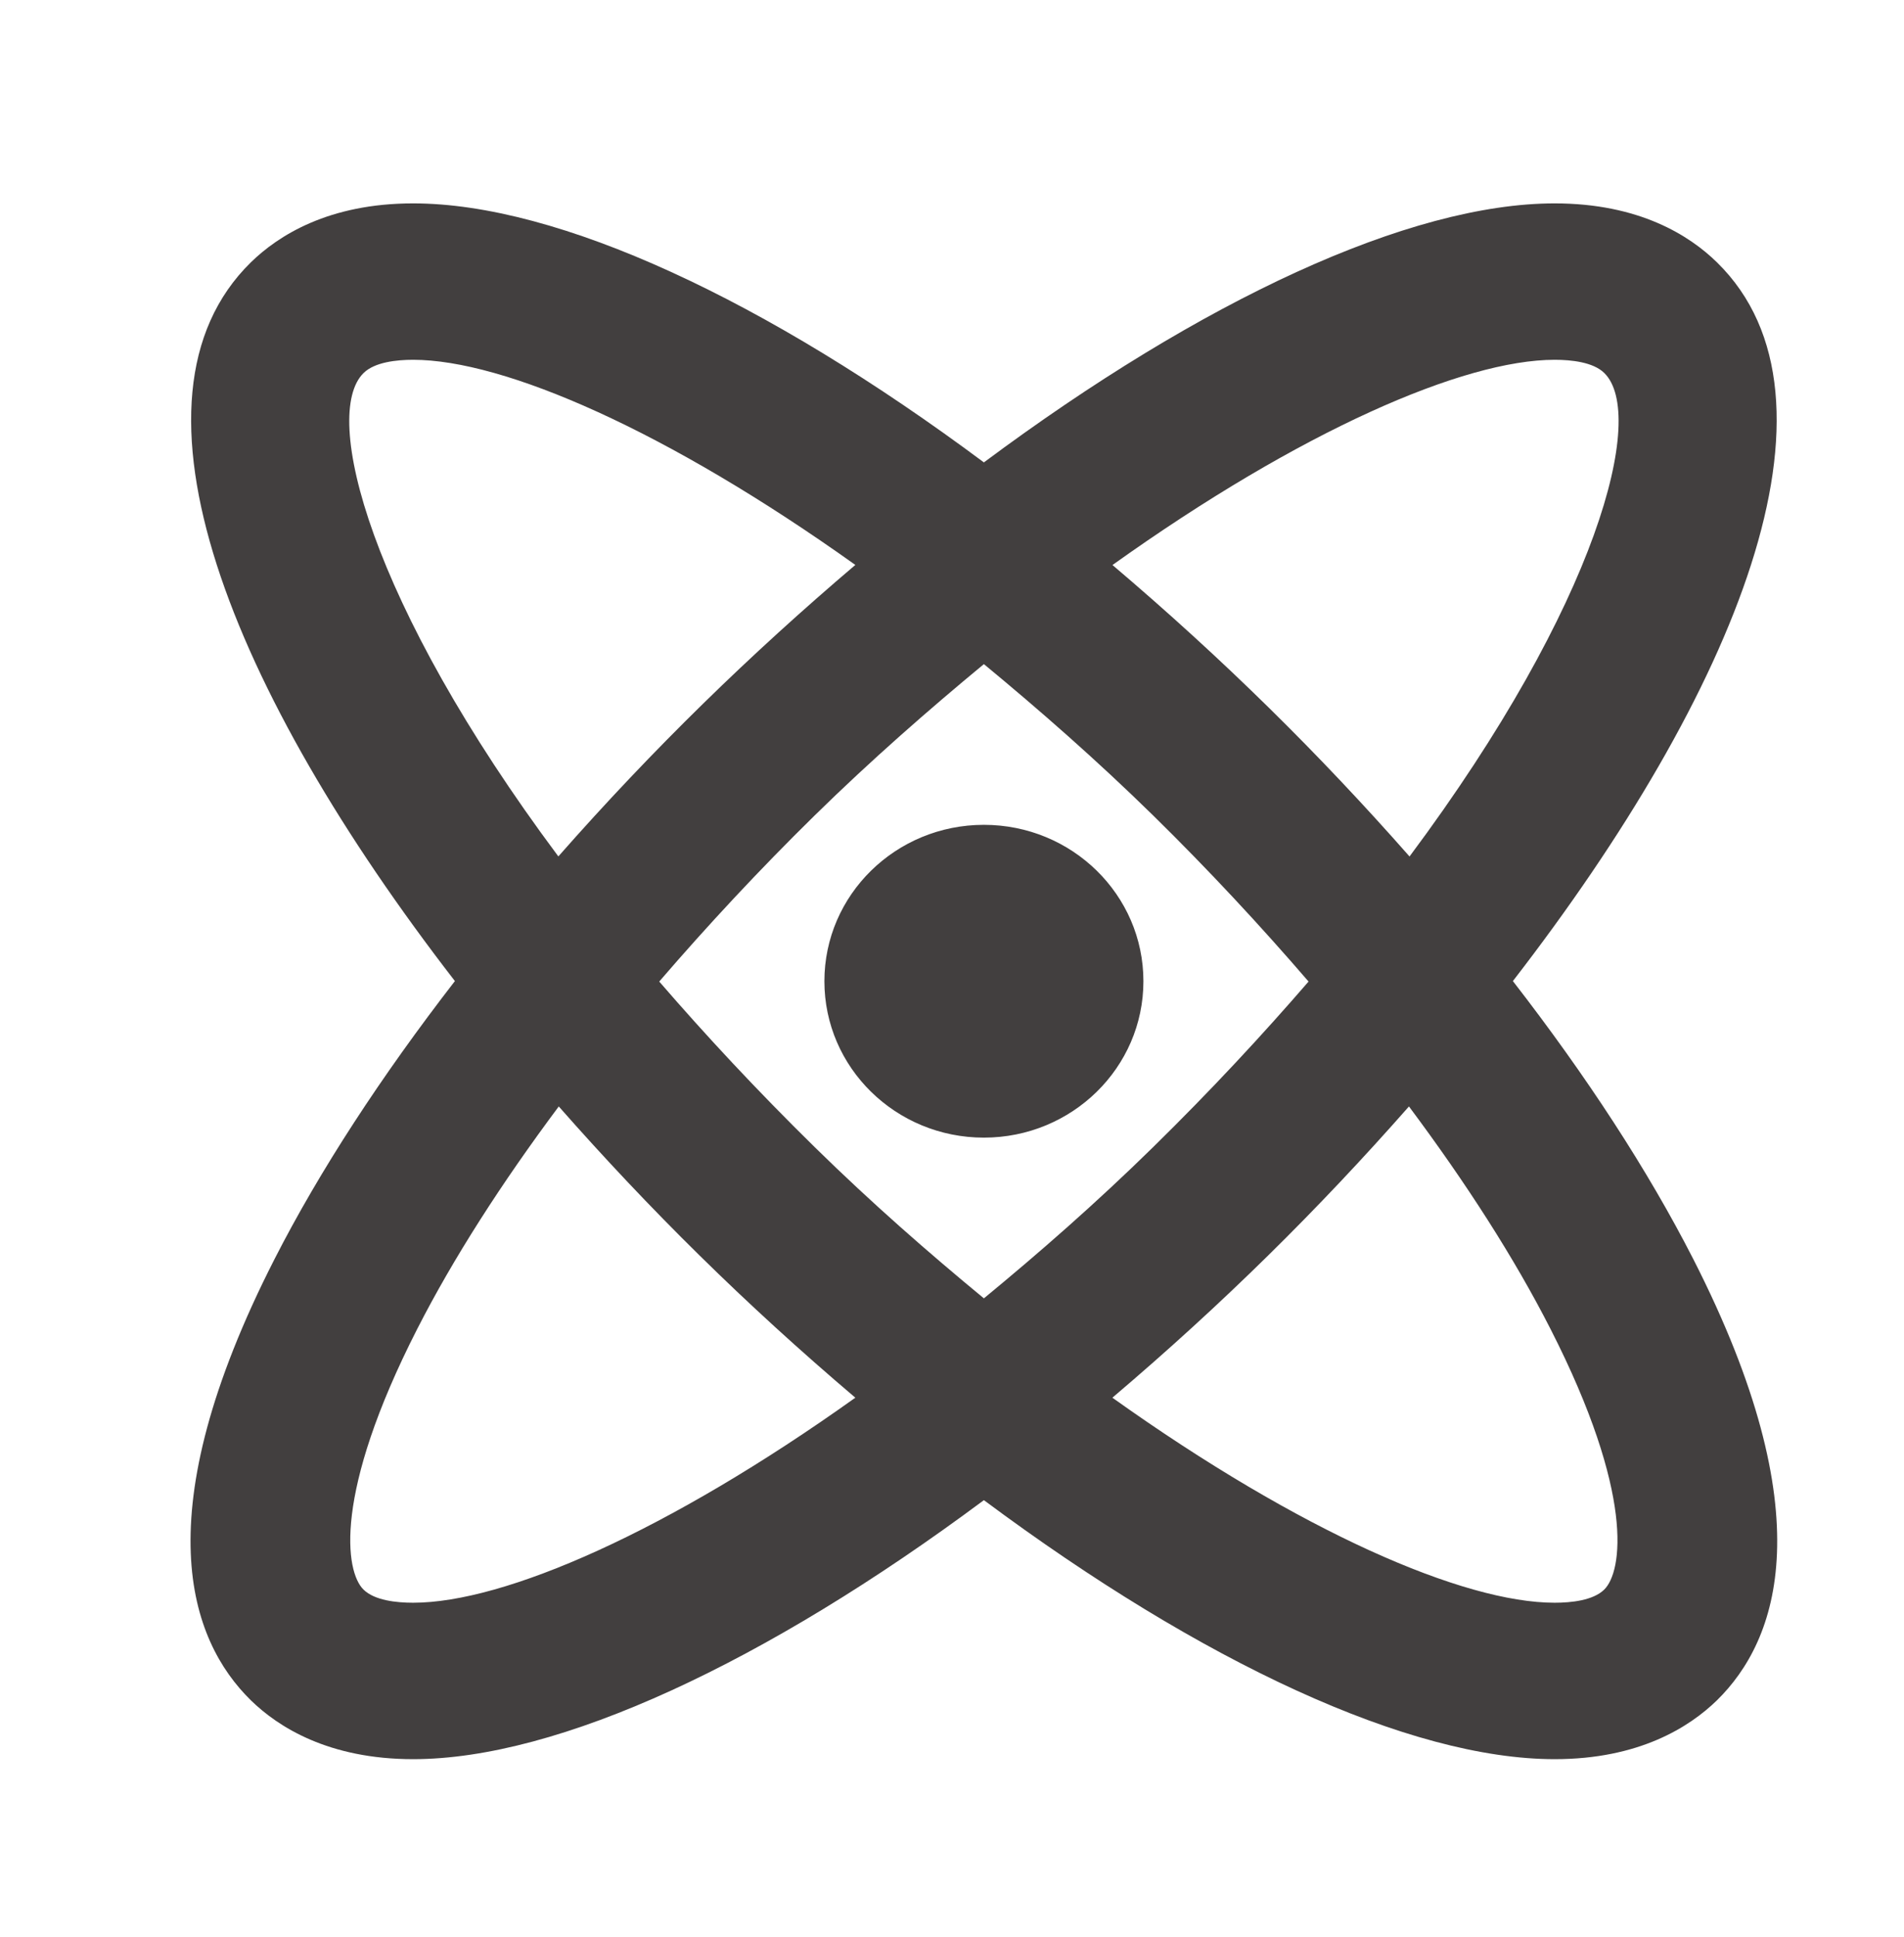 <svg width="60" height="61" viewBox="0 0 60 61" fill="none" xmlns="http://www.w3.org/2000/svg">
<path d="M47.675 30.9C50.002 33.9 51.937 36.871 53.36 39.657C57.469 47.717 56.034 51.66 54.109 53.55C53.242 54.395 51.653 55.407 48.992 55.407C44.416 55.407 37.874 52.362 31.005 47.249C24.134 52.362 17.593 55.407 13.019 55.407C10.357 55.407 8.766 54.395 7.902 53.55C5.974 51.658 4.539 47.717 8.651 39.657C10.073 36.871 12.011 33.903 14.335 30.9C7.294 21.801 3.509 12.574 7.902 8.266C8.769 7.418 10.357 6.406 13.019 6.406C17.595 6.406 24.137 9.45 31.005 14.564C37.876 9.45 44.418 6.406 48.992 6.406C51.653 6.406 53.242 7.416 54.109 8.266C58.502 12.571 54.717 21.799 47.675 30.9ZM50.555 11.748C50.206 11.404 49.512 11.332 48.992 11.332C46.125 11.332 40.988 13.562 35.057 17.796C38.57 20.776 41.591 23.767 44.418 26.976C50.384 18.981 51.89 13.056 50.555 11.748ZM36.336 36.132C38.168 34.336 39.781 32.597 41.236 30.915C39.723 29.159 38.09 27.402 36.336 25.681C34.536 23.919 32.757 22.365 31.005 20.917C29.254 22.365 27.474 23.919 25.675 25.681C23.921 27.402 22.287 29.159 20.774 30.915C22.229 32.597 23.845 34.336 25.675 36.132C27.474 37.896 29.254 39.45 31.005 40.893C32.757 39.45 34.536 37.896 36.336 36.132ZM13.019 11.332C12.501 11.332 11.807 11.404 11.458 11.748C10.121 13.056 11.629 18.978 17.595 26.974C20.593 23.57 23.647 20.604 26.954 17.793C21.02 13.562 15.886 11.332 13.019 11.332ZM11.455 50.066C11.805 50.409 12.498 50.48 13.019 50.48C15.886 50.48 21.023 48.254 26.954 44.022C23.463 41.059 20.473 38.1 17.608 34.849C15.806 37.263 14.283 39.632 13.147 41.859C10.493 47.059 10.88 49.502 11.455 50.066ZM48.99 50.48C49.51 50.48 50.203 50.409 50.553 50.066C51.128 49.502 51.515 47.061 48.861 41.859C47.725 39.63 46.202 37.26 44.4 34.849C41.533 38.103 38.542 41.061 35.054 44.022C40.988 48.254 46.122 50.48 48.99 50.48ZM36.032 30.905C36.032 33.626 33.781 35.831 31.005 35.831C28.229 35.831 25.979 33.626 25.979 30.905C25.979 28.184 28.229 25.979 31.005 25.979C33.781 25.979 36.032 28.184 36.032 30.905Z" fill="#423F3F"/>
</svg>
